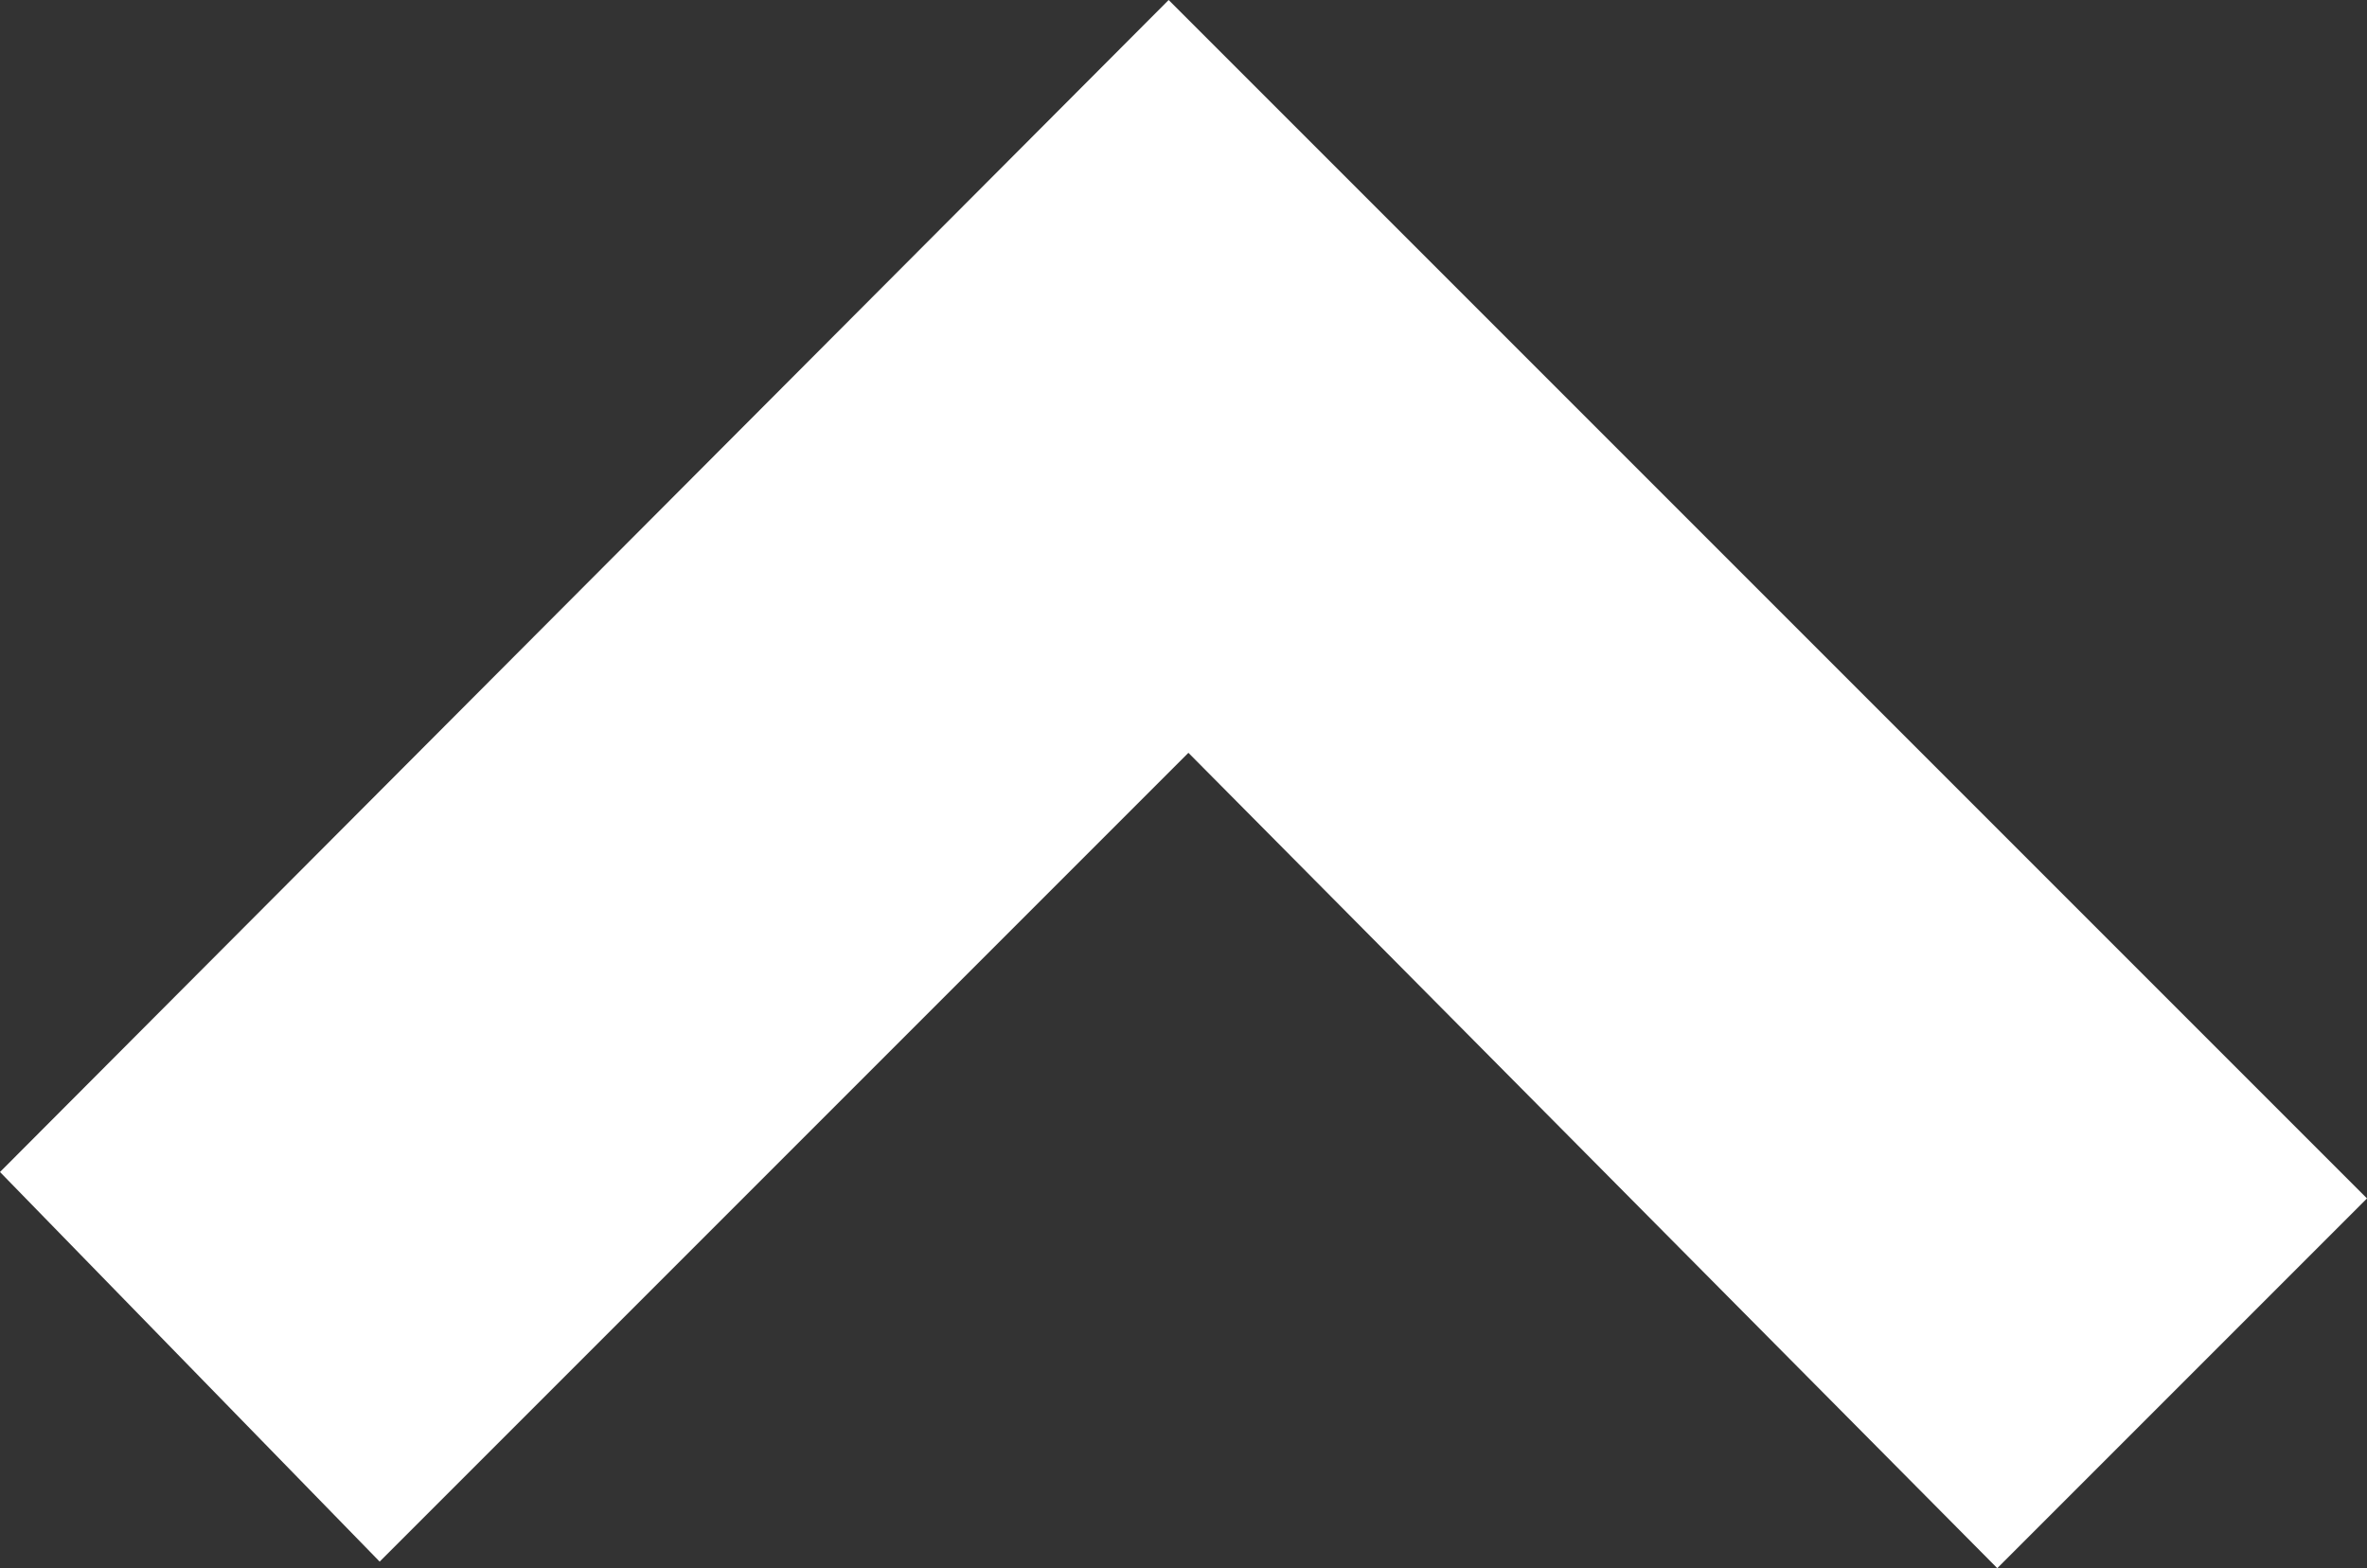 <?xml version="1.0" encoding="UTF-8" standalone="no"?>
<!-- Uploaded to: SVG Repo, www.svgrepo.com, Generator: SVG Repo Mixer Tools -->

<svg
   fill="#000000"
   width="560.175"
   height="371.1"
   viewBox="0 0 22.407 14.844"
   version="1.1"
   id="svg1"
   sodipodi:docname="up.svg"
   inkscape:version="1.3.2 (091e20e, 2023-11-25, custom)"
   xmlns:inkscape="http://www.inkscape.org/namespaces/inkscape"
   xmlns:sodipodi="http://sodipodi.sourceforge.net/DTD/sodipodi-0.dtd"
   xmlns="http://www.w3.org/2000/svg"
   xmlns:svg="http://www.w3.org/2000/svg"
   xmlns:rdf="http://www.w3.org/1999/02/22-rdf-syntax-ns#"
   xmlns:cc="http://creativecommons.org/ns#"
   xmlns:dc="http://purl.org/dc/elements/1.1/">
  <rect x="0" y="0" width="22.407" height="14.844" fill="#333333" stroke="none"/>
  <defs
     id="defs1" />
  <sodipodi:namedview
     id="namedview1"
     pagecolor="#ffffff"
     bordercolor="#000000"
     borderopacity="0.25"
     inkscape:showpageshadow="2"
     inkscape:pageopacity="0.0"
     inkscape:pagecheckerboard="0"
     inkscape:deskcolor="#d1d1d1"
     inkscape:zoom="1.46625"
     inkscape:cx="400"
     inkscape:cy="185.84825"
     inkscape:window-width="3440"
     inkscape:window-height="1369"
     inkscape:window-x="-8"
     inkscape:window-y="108"
     inkscape:window-maximized="1"
     inkscape:current-layer="svg1" />
  <title
     id="title1">up</title>
  <path
     d="M 11.25,7.126 3.594,14.782 0,11.094 11.063,0 l 11.344,11.344 -3.5,3.5 z"
     id="path1"
     style="fill:#ffffff" />
</svg>
